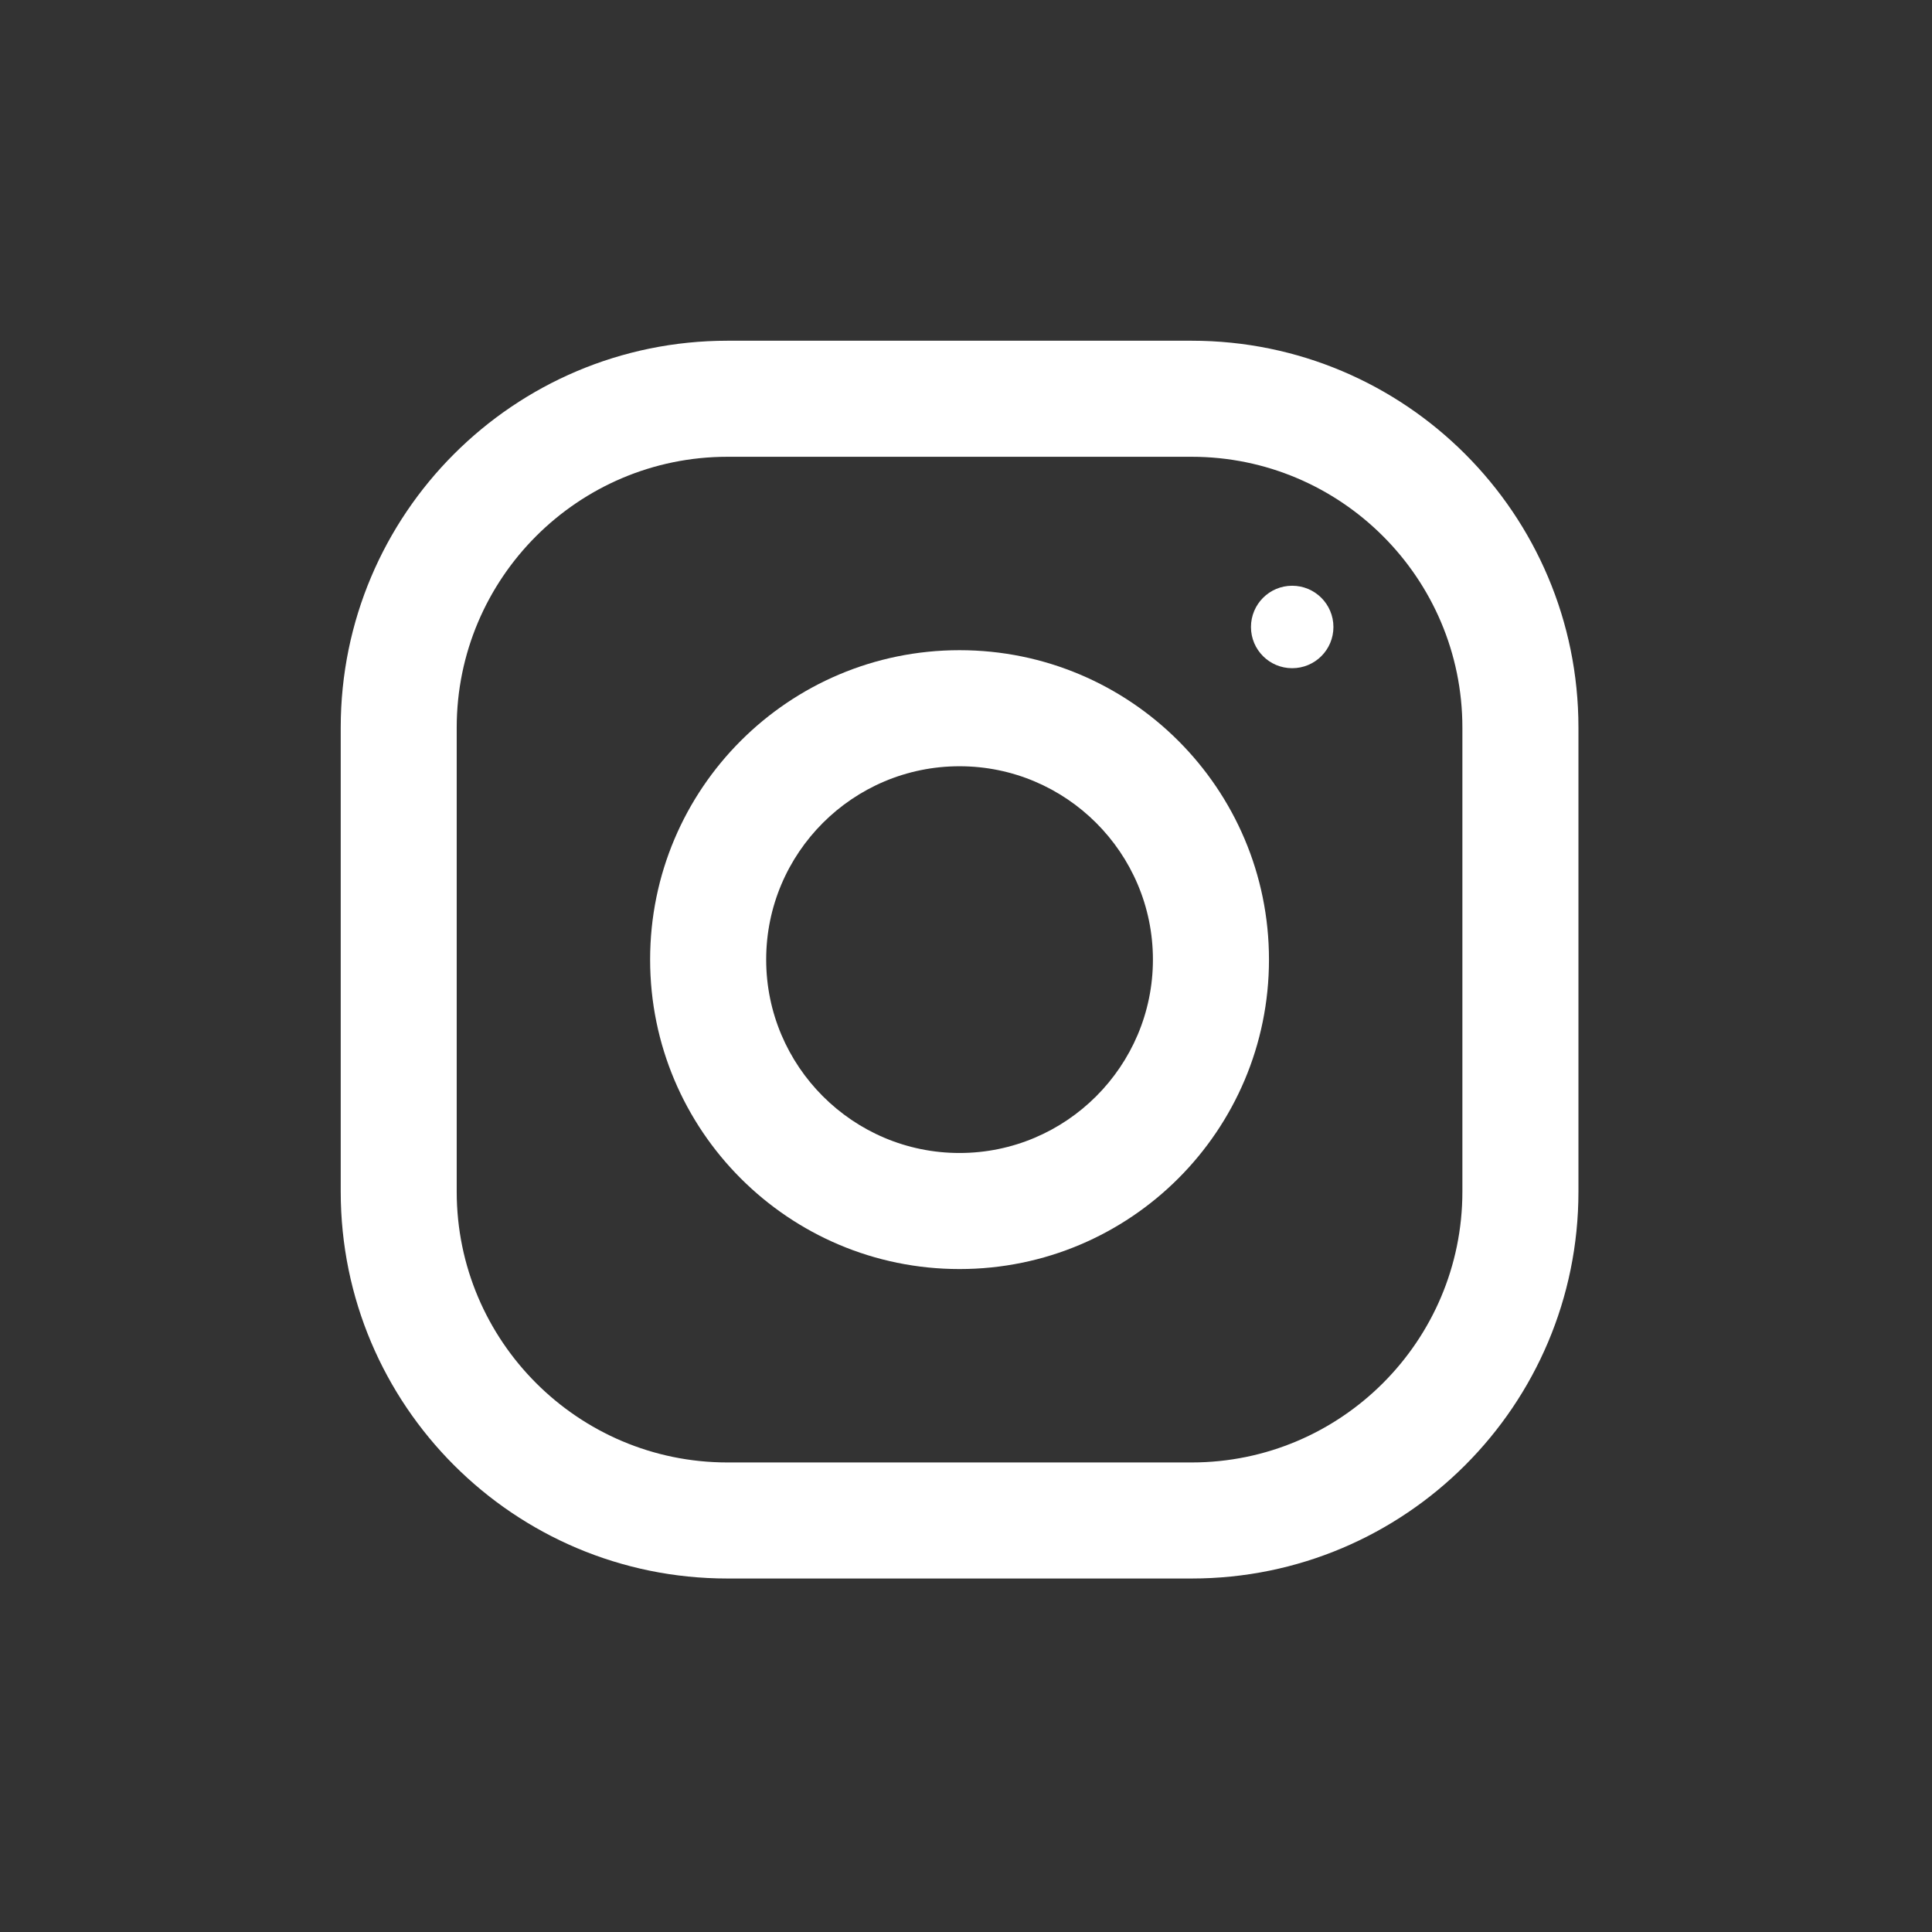 <svg width="28" height="28" viewBox="0 0 28 28" fill="none" xmlns="http://www.w3.org/2000/svg">
<rect x="0" y="0" width="28" height="28" fill="#333333" stroke="none"/>
<path d="M17.27 4.938H10.543C7.448 4.938 4.938 7.449 4.938 10.544V17.271C4.938 20.366 7.448 22.877 10.543 22.877H17.27C20.366 22.877 22.876 20.366 22.876 17.271V10.544C22.876 7.449 20.366 4.938 17.27 4.938ZM21.194 17.271C21.194 19.435 19.434 21.195 17.27 21.195H10.543C8.379 21.195 6.619 19.435 6.619 17.271V10.544C6.619 8.38 8.379 6.62 10.543 6.62H17.27C19.434 6.62 21.194 8.38 21.194 10.544V17.271Z" fill="white"/>
<path d="M13.906 9.423C11.43 9.423 9.422 11.431 9.422 13.907C9.422 16.384 11.43 18.392 13.906 18.392C16.383 18.392 18.391 16.384 18.391 13.907C18.391 11.431 16.383 9.423 13.906 9.423ZM13.906 16.71C12.361 16.71 11.104 15.452 11.104 13.907C11.104 12.361 12.361 11.105 13.906 11.105C15.451 11.105 16.709 12.361 16.709 13.907C16.709 15.452 15.451 16.71 13.906 16.71Z" fill="white"/>
<path d="M18.727 9.684C19.058 9.684 19.325 9.417 19.325 9.087C19.325 8.757 19.058 8.489 18.727 8.489C18.397 8.489 18.13 8.757 18.13 9.087C18.13 9.417 18.397 9.684 18.727 9.684Z" fill="white"/>
</svg>
